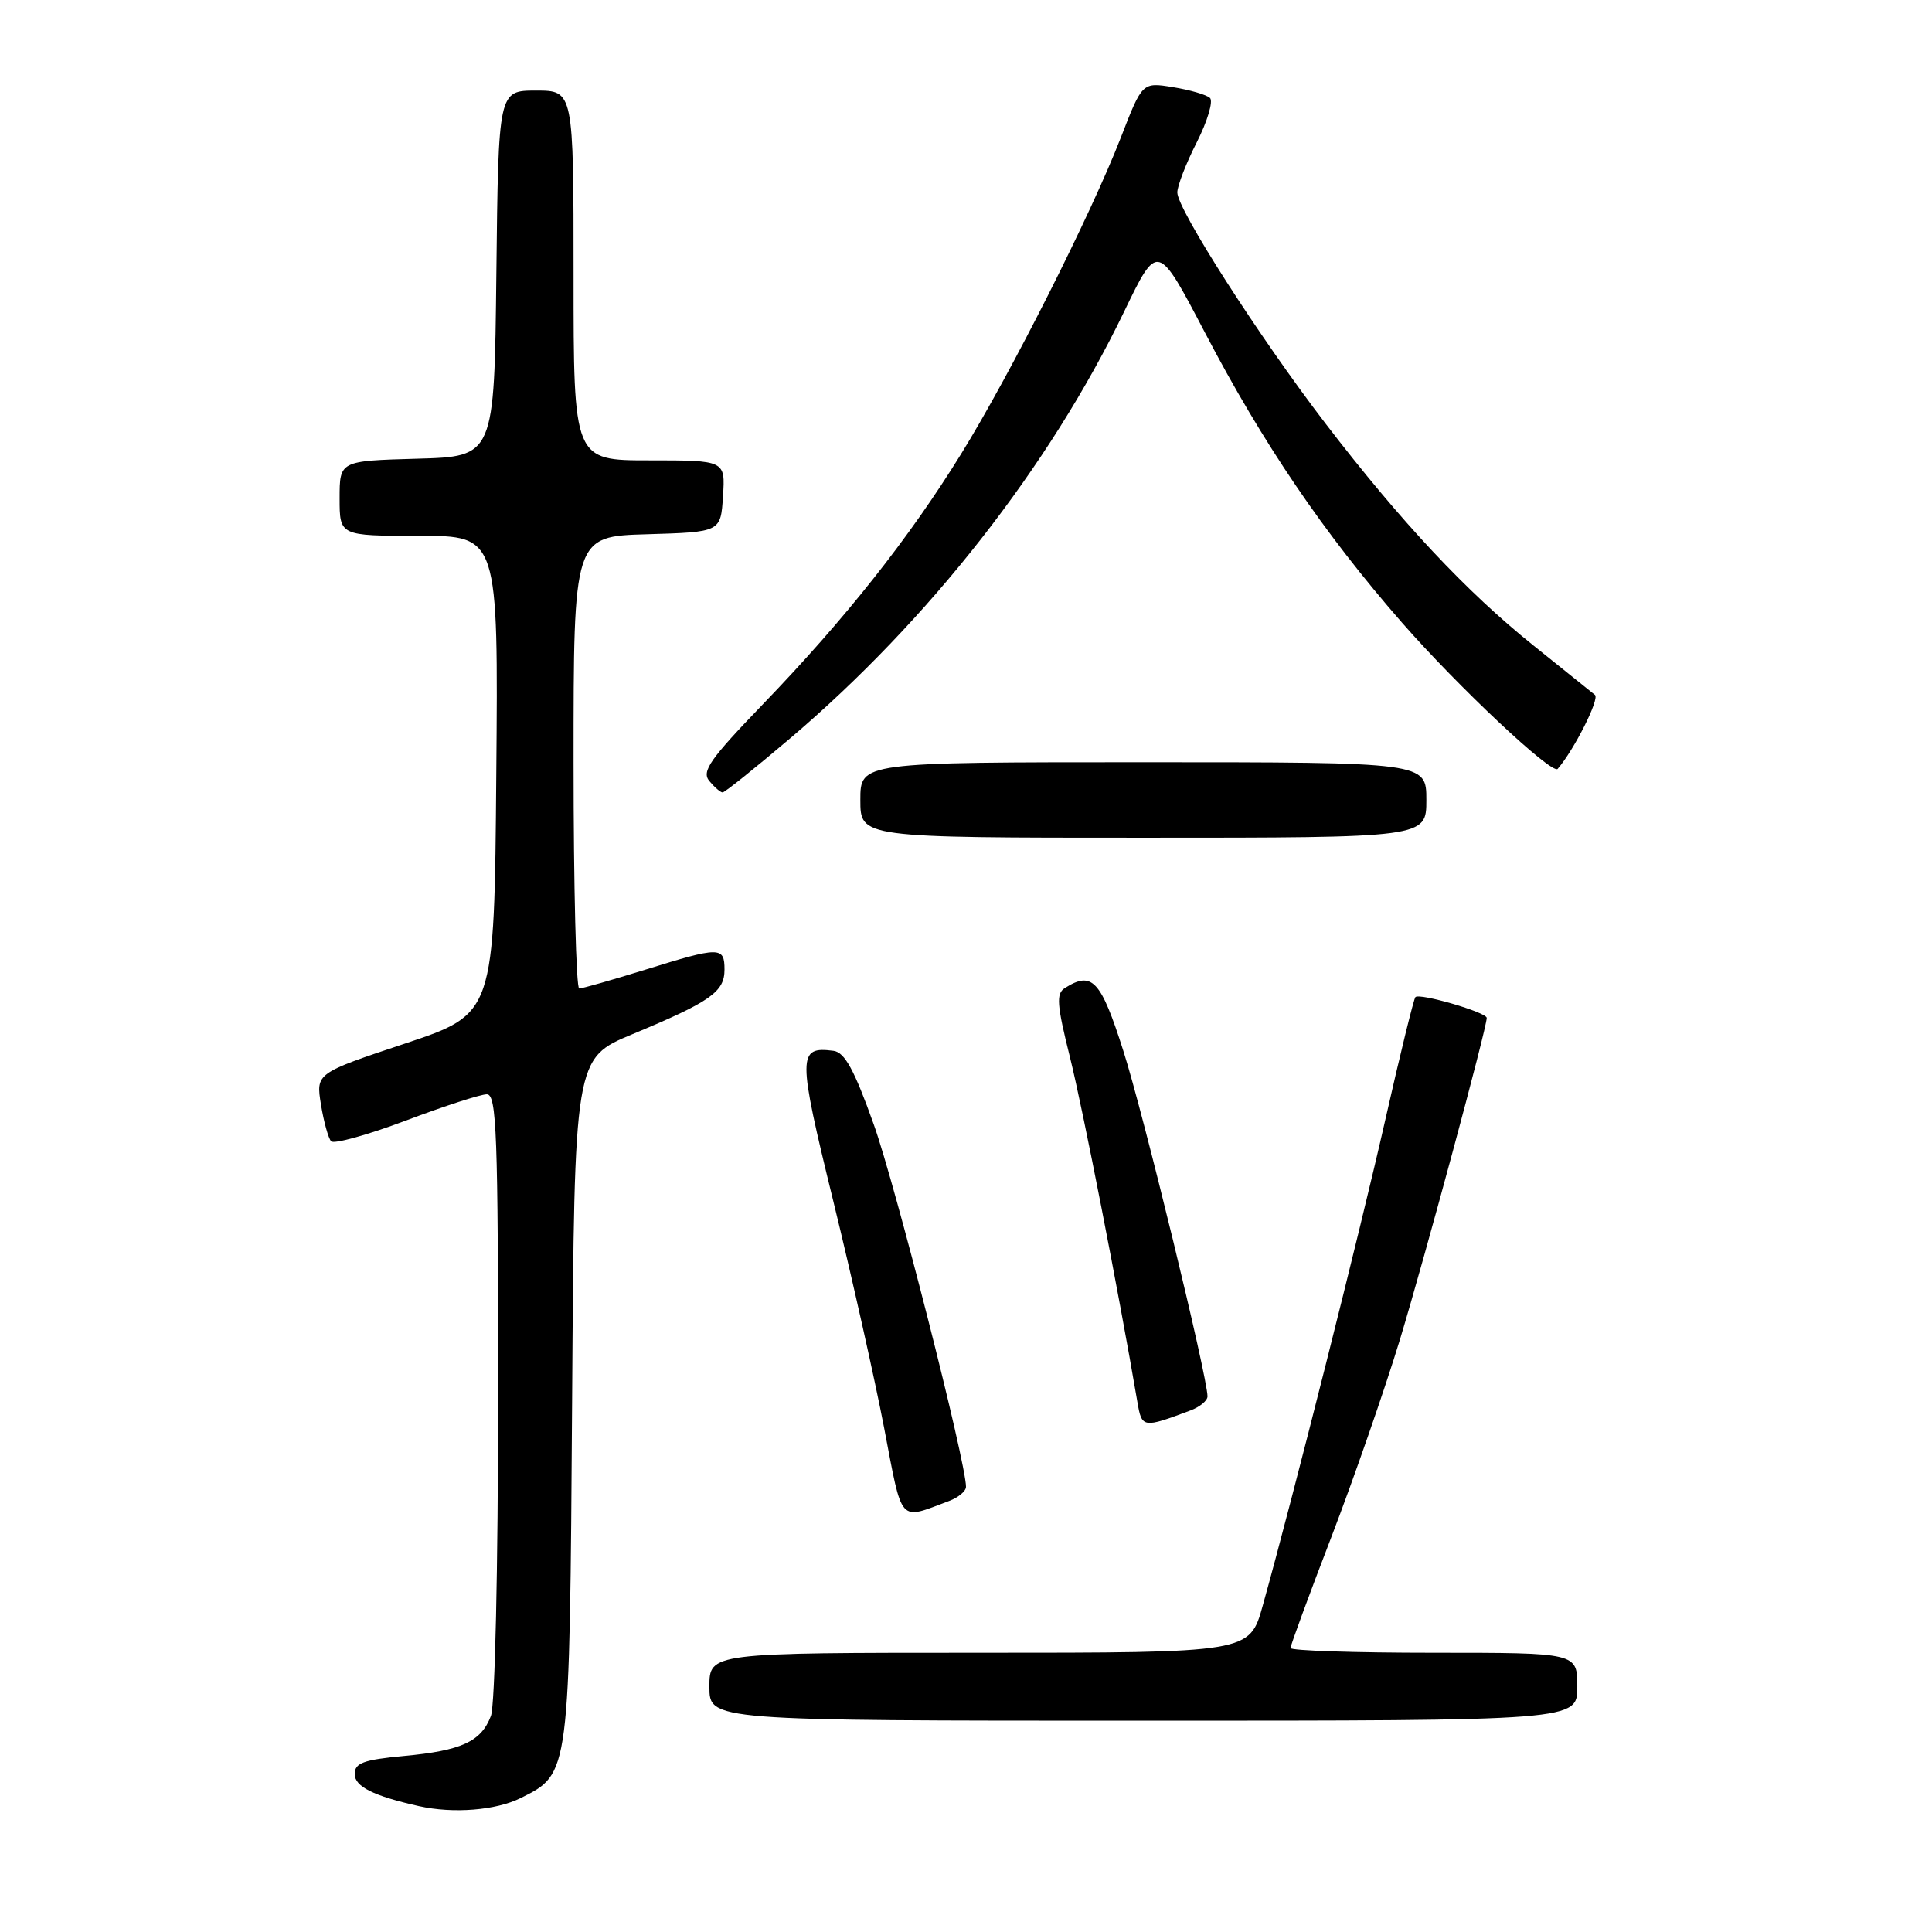 <?xml version="1.0" encoding="UTF-8" standalone="no"?>
<!DOCTYPE svg PUBLIC "-//W3C//DTD SVG 1.1//EN" "http://www.w3.org/Graphics/SVG/1.1/DTD/svg11.dtd" >
<svg xmlns="http://www.w3.org/2000/svg" xmlns:xlink="http://www.w3.org/1999/xlink" version="1.1" viewBox="0 0 256 256">
 <g >
 <path fill="currentColor"
d=" M 69.00 238.25 C 75.52 234.99 75.47 235.38 75.81 185.37 C 76.11 140.23 76.11 140.23 83.81 137.03 C 94.16 132.72 96.00 131.43 96.00 128.48 C 96.00 125.41 95.40 125.41 85.50 128.49 C 81.10 129.85 77.16 130.98 76.75 130.98 C 76.34 130.99 76.00 117.52 76.00 101.04 C 76.00 71.07 76.00 71.07 85.75 70.79 C 95.50 70.50 95.50 70.50 95.80 65.75 C 96.11 61.00 96.11 61.00 86.05 61.00 C 76.00 61.00 76.00 61.00 76.00 36.50 C 76.00 12.00 76.00 12.00 71.02 12.00 C 66.04 12.00 66.04 12.00 65.77 36.25 C 65.50 60.50 65.50 60.50 55.25 60.78 C 45.00 61.07 45.00 61.07 45.00 66.03 C 45.00 71.00 45.00 71.00 55.51 71.00 C 66.03 71.00 66.03 71.00 65.76 102.67 C 65.50 134.33 65.50 134.33 53.68 138.27 C 41.86 142.21 41.86 142.21 42.53 146.36 C 42.90 148.64 43.51 150.83 43.88 151.23 C 44.25 151.62 48.71 150.39 53.78 148.48 C 58.86 146.56 63.69 145.00 64.51 145.00 C 65.81 145.00 66.00 150.21 66.00 184.93 C 66.00 207.80 65.59 225.94 65.05 227.37 C 63.76 230.77 61.16 231.97 53.49 232.68 C 48.16 233.18 47.00 233.61 47.00 235.07 C 47.00 236.73 49.48 237.97 55.50 239.32 C 60.05 240.34 65.71 239.89 69.00 238.25 Z  M 209.00 223.50 C 209.00 219.00 209.00 219.00 190.00 219.00 C 179.55 219.00 171.00 218.72 171.00 218.37 C 171.00 218.03 173.44 211.39 176.43 203.62 C 179.41 195.85 183.49 184.10 185.50 177.50 C 188.86 166.39 196.98 136.30 197.00 134.88 C 197.00 134.14 188.12 131.55 187.55 132.12 C 187.33 132.34 185.52 139.71 183.53 148.51 C 180.17 163.36 171.36 198.29 167.32 212.75 C 165.58 219.00 165.58 219.00 129.79 219.00 C 94.00 219.00 94.00 219.00 94.00 223.50 C 94.00 228.00 94.00 228.00 151.50 228.00 C 209.00 228.00 209.00 228.00 209.00 223.50 Z  M 125.75 198.89 C 126.99 198.43 128.00 197.58 128.00 197.01 C 128.00 193.77 118.65 157.04 115.78 149.00 C 113.20 141.75 111.93 139.44 110.45 139.24 C 105.67 138.62 105.67 139.80 110.40 159.09 C 112.88 169.22 115.92 182.79 117.16 189.25 C 119.62 202.08 119.02 201.41 125.75 198.89 Z  M 157.75 186.89 C 158.99 186.43 160.00 185.59 160.00 185.03 C 160.00 182.47 151.50 147.54 148.85 139.25 C 145.86 129.86 144.72 128.63 141.10 130.92 C 139.92 131.66 140.03 133.10 141.79 140.15 C 143.49 147.00 148.22 171.17 150.71 185.77 C 151.30 189.24 151.43 189.26 157.75 186.89 Z  M 189.00 106.00 C 189.00 101.00 189.00 101.00 151.50 101.00 C 114.00 101.00 114.00 101.00 114.00 106.00 C 114.00 111.00 114.00 111.00 151.50 111.00 C 189.00 111.00 189.00 111.00 189.00 106.00 Z  M 104.68 97.85 C 123.06 82.24 139.04 61.84 148.95 41.30 C 153.39 32.09 153.39 32.09 159.66 44.07 C 167.34 58.77 175.44 70.68 185.77 82.50 C 193.17 90.97 205.68 102.72 206.40 101.88 C 208.57 99.38 211.98 92.61 211.34 92.08 C 210.88 91.70 207.22 88.76 203.20 85.54 C 194.32 78.43 185.62 69.13 175.66 56.15 C 166.87 44.68 156.00 27.73 156.00 25.50 C 156.00 24.64 157.16 21.64 158.58 18.85 C 160.00 16.05 160.78 13.41 160.33 12.98 C 159.87 12.55 157.67 11.91 155.43 11.55 C 151.36 10.89 151.36 10.89 148.53 18.19 C 144.54 28.48 133.87 49.61 127.34 60.17 C 120.43 71.35 112.00 81.99 101.16 93.24 C 94.06 100.61 92.93 102.21 93.99 103.49 C 94.68 104.32 95.47 105.00 95.75 105.00 C 96.03 105.00 100.05 101.78 104.68 97.85 Z "/>
</g>
</svg>